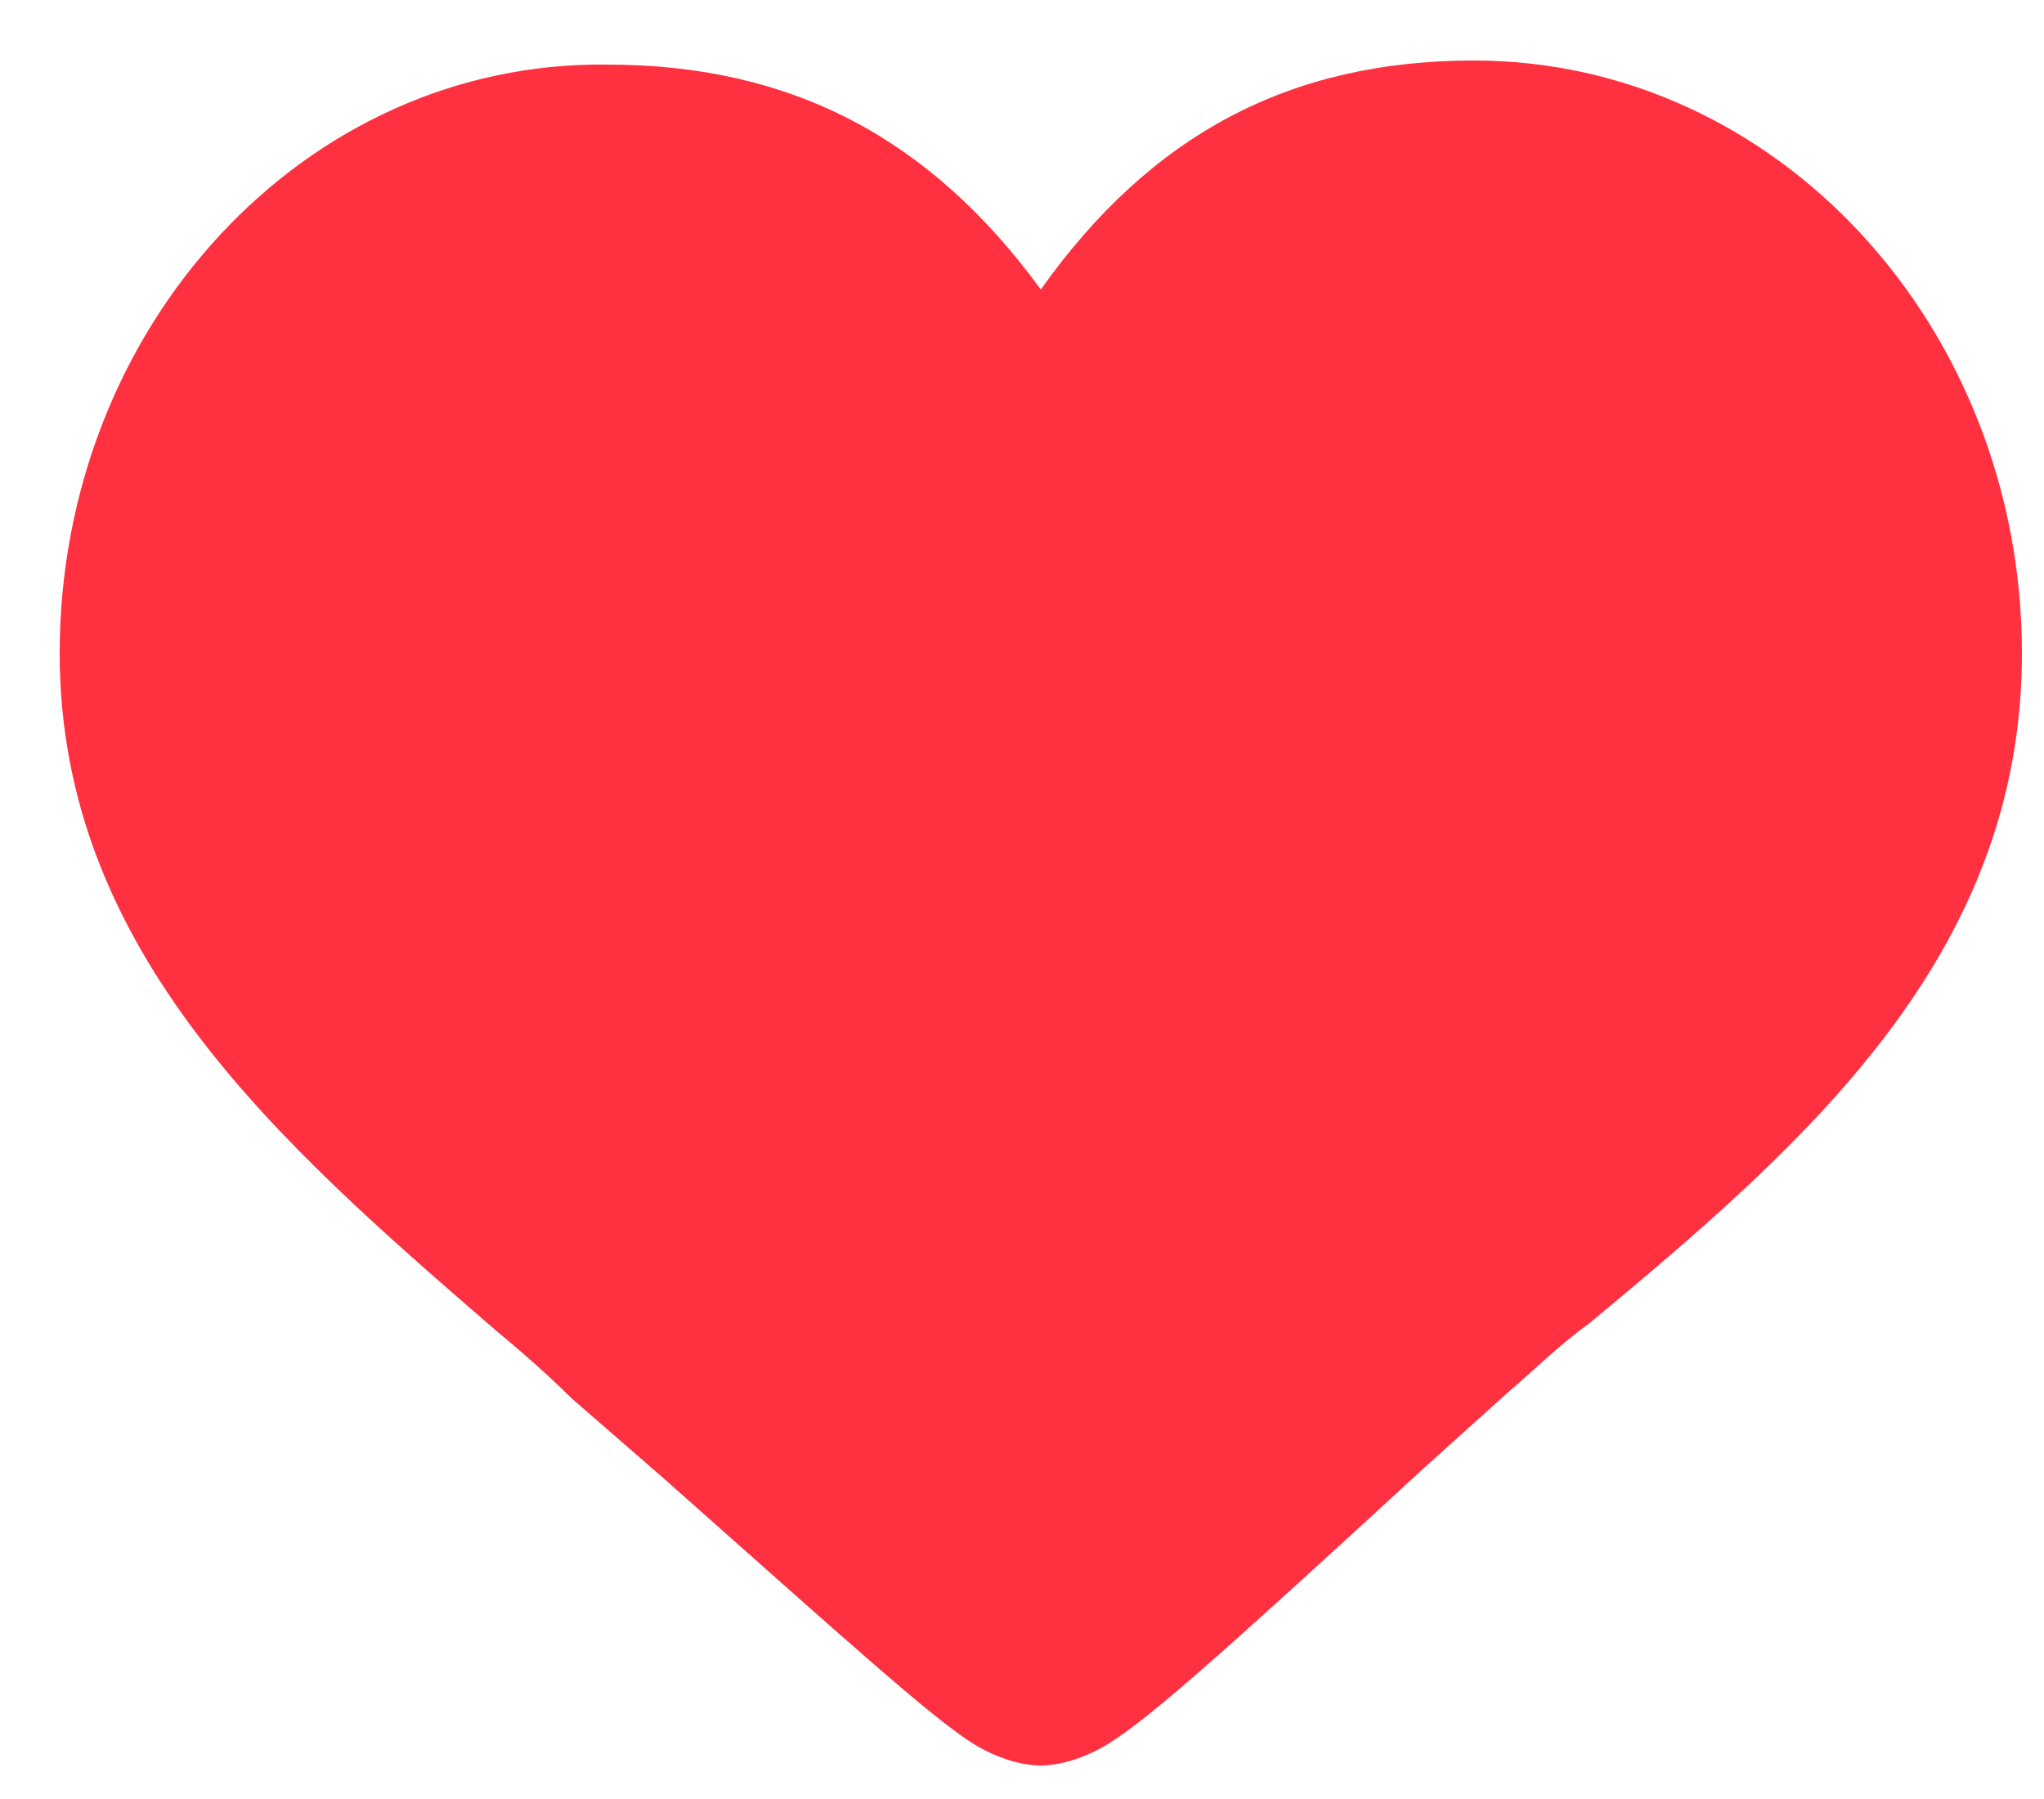 <svg width="25" height="22" viewBox="0 0 25 22" fill="none" xmlns="http://www.w3.org/2000/svg">
    <path id="Vector"
        d="M18.03 0.74C15.78 0.74 14.08 1.64 12.73 3.54C11.38 1.69 9.68 0.79 7.43 0.79C3.73 0.74 0.73 3.99 0.73 7.99C0.73 11.64 3.43 13.99 6.03 16.24C6.33 16.49 6.68 16.79 6.98 17.09L8.13 18.09C10.33 20.04 11.43 21.04 11.93 21.34C12.18 21.49 12.48 21.59 12.73 21.59C12.98 21.59 13.28 21.49 13.53 21.34C14.03 21.04 14.93 20.24 17.43 17.94L18.43 17.04C18.78 16.74 19.08 16.44 19.43 16.19C22.08 13.99 24.73 11.69 24.73 7.99C24.73 3.99 21.73 0.74 18.03 0.74Z"
        fill="#FF3040" />
</svg>
